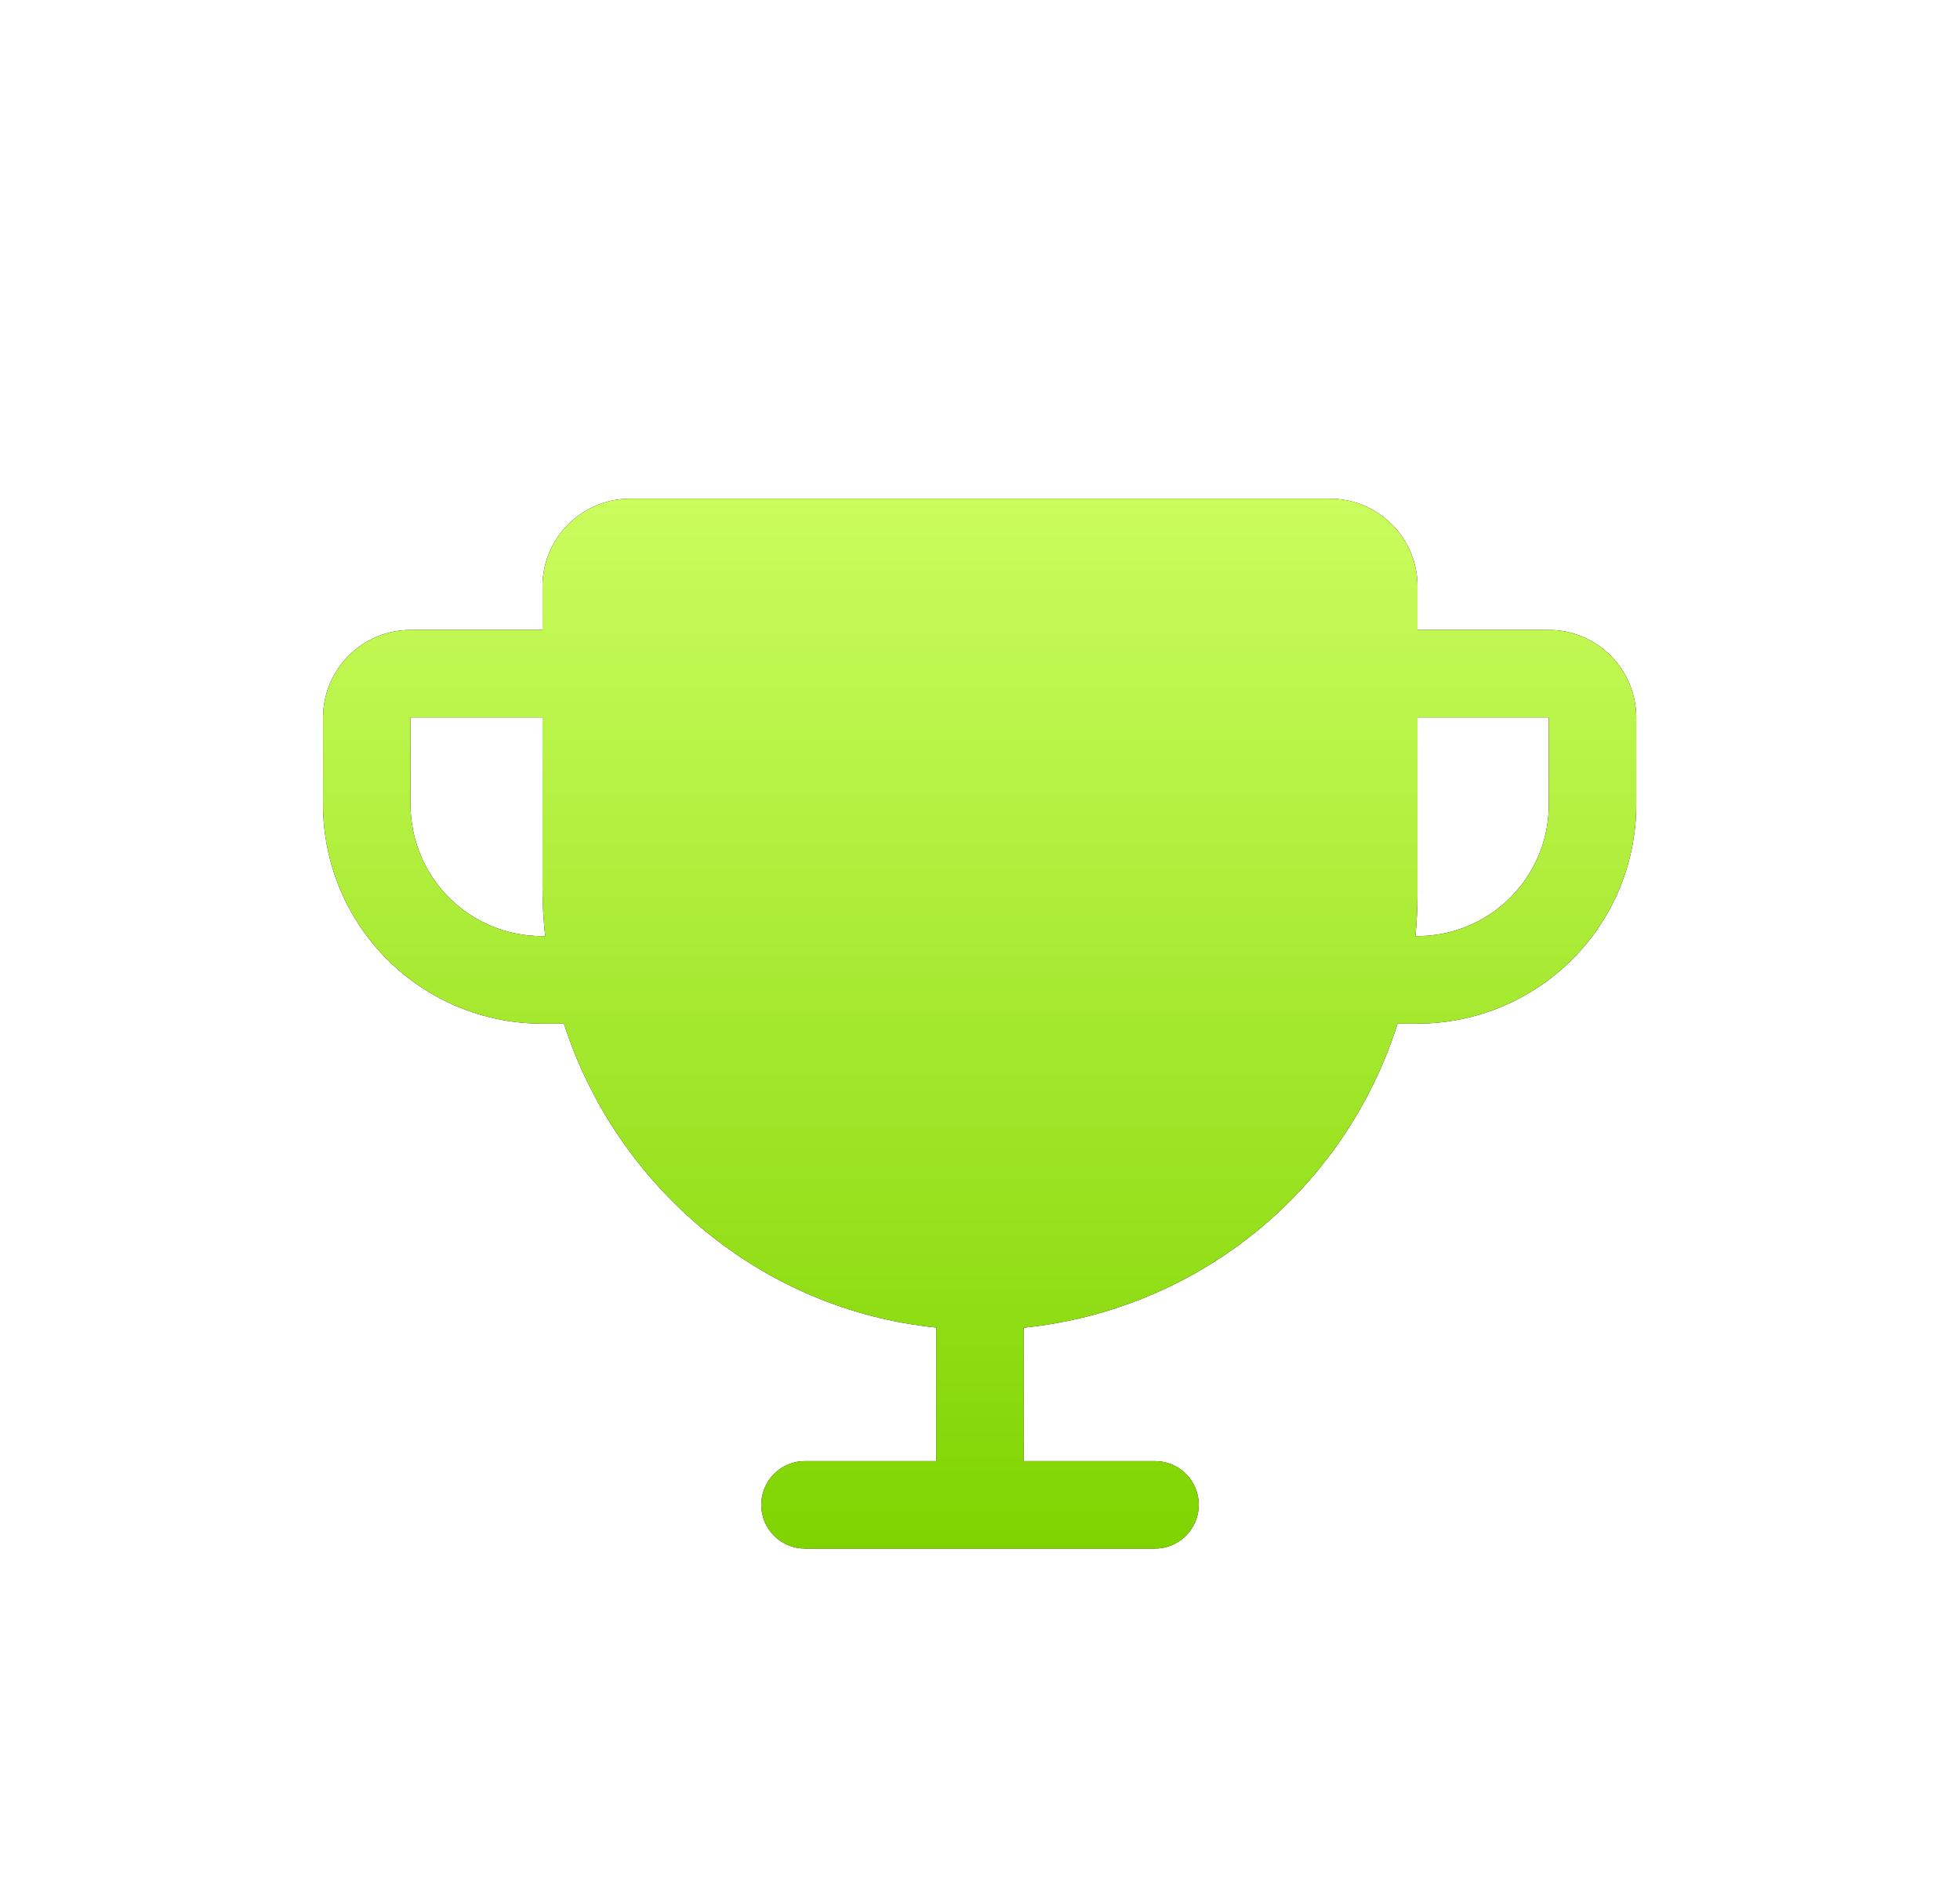 <svg width="28" height="27" viewBox="0 0 28 27" fill="none" xmlns="http://www.w3.org/2000/svg">
<g filter="url(#filter0_d_2018_42)">
<path d="M22.125 5H20.25V4.375C20.25 4.044 20.118 3.726 19.884 3.492C19.649 3.257 19.332 3.125 19 3.125H9C8.669 3.125 8.351 3.257 8.117 3.492C7.882 3.726 7.751 4.044 7.75 4.375V5H5.865C5.534 5 5.216 5.132 4.982 5.367C4.747 5.601 4.616 5.919 4.615 6.25V7.5C4.616 8.329 4.946 9.123 5.532 9.709C6.117 10.294 6.912 10.624 7.74 10.625H8.056C8.809 12.964 10.88 14.715 13.375 14.967V16.875H11.5C11.334 16.875 11.175 16.941 11.058 17.058C10.941 17.175 10.875 17.334 10.875 17.5C10.875 17.666 10.941 17.825 11.058 17.942C11.175 18.059 11.334 18.125 11.5 18.125H16.5C16.666 18.125 16.825 18.059 16.942 17.942C17.059 17.825 17.125 17.666 17.125 17.5C17.125 17.334 17.059 17.175 16.942 17.058C16.825 16.941 16.666 16.875 16.5 16.875H14.625V14.969C15.842 14.846 16.997 14.369 17.946 13.597C18.895 12.825 19.596 11.792 19.965 10.625H20.25C21.079 10.624 21.873 10.294 22.459 9.709C23.045 9.123 23.374 8.329 23.375 7.5V6.25C23.375 5.919 23.243 5.601 23.009 5.367C22.774 5.132 22.457 5 22.125 5ZM7.74 9.375C7.243 9.374 6.767 9.177 6.415 8.825C6.064 8.474 5.866 7.997 5.865 7.5V6.25H7.75V8.679C7.75 8.912 7.763 9.144 7.789 9.375H7.74ZM22.125 7.5C22.125 7.997 21.927 8.474 21.575 8.825C21.224 9.177 20.747 9.374 20.25 9.375H20.22C20.24 9.169 20.25 8.96 20.25 8.75V6.25H22.125V7.5Z" fill="black"/>
<path d="M22.125 5H20.25V4.375C20.25 4.044 20.118 3.726 19.884 3.492C19.649 3.257 19.332 3.125 19 3.125H9C8.669 3.125 8.351 3.257 8.117 3.492C7.882 3.726 7.751 4.044 7.75 4.375V5H5.865C5.534 5 5.216 5.132 4.982 5.367C4.747 5.601 4.616 5.919 4.615 6.25V7.5C4.616 8.329 4.946 9.123 5.532 9.709C6.117 10.294 6.912 10.624 7.74 10.625H8.056C8.809 12.964 10.88 14.715 13.375 14.967V16.875H11.5C11.334 16.875 11.175 16.941 11.058 17.058C10.941 17.175 10.875 17.334 10.875 17.5C10.875 17.666 10.941 17.825 11.058 17.942C11.175 18.059 11.334 18.125 11.5 18.125H16.5C16.666 18.125 16.825 18.059 16.942 17.942C17.059 17.825 17.125 17.666 17.125 17.5C17.125 17.334 17.059 17.175 16.942 17.058C16.825 16.941 16.666 16.875 16.5 16.875H14.625V14.969C15.842 14.846 16.997 14.369 17.946 13.597C18.895 12.825 19.596 11.792 19.965 10.625H20.25C21.079 10.624 21.873 10.294 22.459 9.709C23.045 9.123 23.374 8.329 23.375 7.5V6.25C23.375 5.919 23.243 5.601 23.009 5.367C22.774 5.132 22.457 5 22.125 5ZM7.74 9.375C7.243 9.374 6.767 9.177 6.415 8.825C6.064 8.474 5.866 7.997 5.865 7.5V6.25H7.75V8.679C7.75 8.912 7.763 9.144 7.789 9.375H7.74ZM22.125 7.5C22.125 7.997 21.927 8.474 21.575 8.825C21.224 9.177 20.747 9.374 20.25 9.375H20.22C20.24 9.169 20.25 8.96 20.25 8.75V6.25H22.125V7.5Z" fill="url(#paint0_linear_2018_42)"/>
</g>
<defs>
<filter id="filter0_d_2018_42" x="0.615" y="3.125" width="26.76" height="23" filterUnits="userSpaceOnUse" color-interpolation-filters="sRGB">
<feFlood flood-opacity="0" result="BackgroundImageFix"/>
<feColorMatrix in="SourceAlpha" type="matrix" values="0 0 0 0 0 0 0 0 0 0 0 0 0 0 0 0 0 0 127 0" result="hardAlpha"/>
<feOffset dy="4"/>
<feGaussianBlur stdDeviation="2"/>
<feComposite in2="hardAlpha" operator="out"/>
<feColorMatrix type="matrix" values="0 0 0 0 0.792 0 0 0 0 0.992 0 0 0 0 0.365 0 0 0 0.5 0"/>
<feBlend mode="normal" in2="BackgroundImageFix" result="effect1_dropShadow_2018_42"/>
<feBlend mode="normal" in="SourceGraphic" in2="effect1_dropShadow_2018_42" result="shape"/>
</filter>
<linearGradient id="paint0_linear_2018_42" x1="13.995" y1="3.125" x2="13.995" y2="18.125" gradientUnits="userSpaceOnUse">
<stop stop-color="#CAFD5D"/>
<stop offset="1" stop-color="#7FD400"/>
</linearGradient>
</defs>
</svg>
